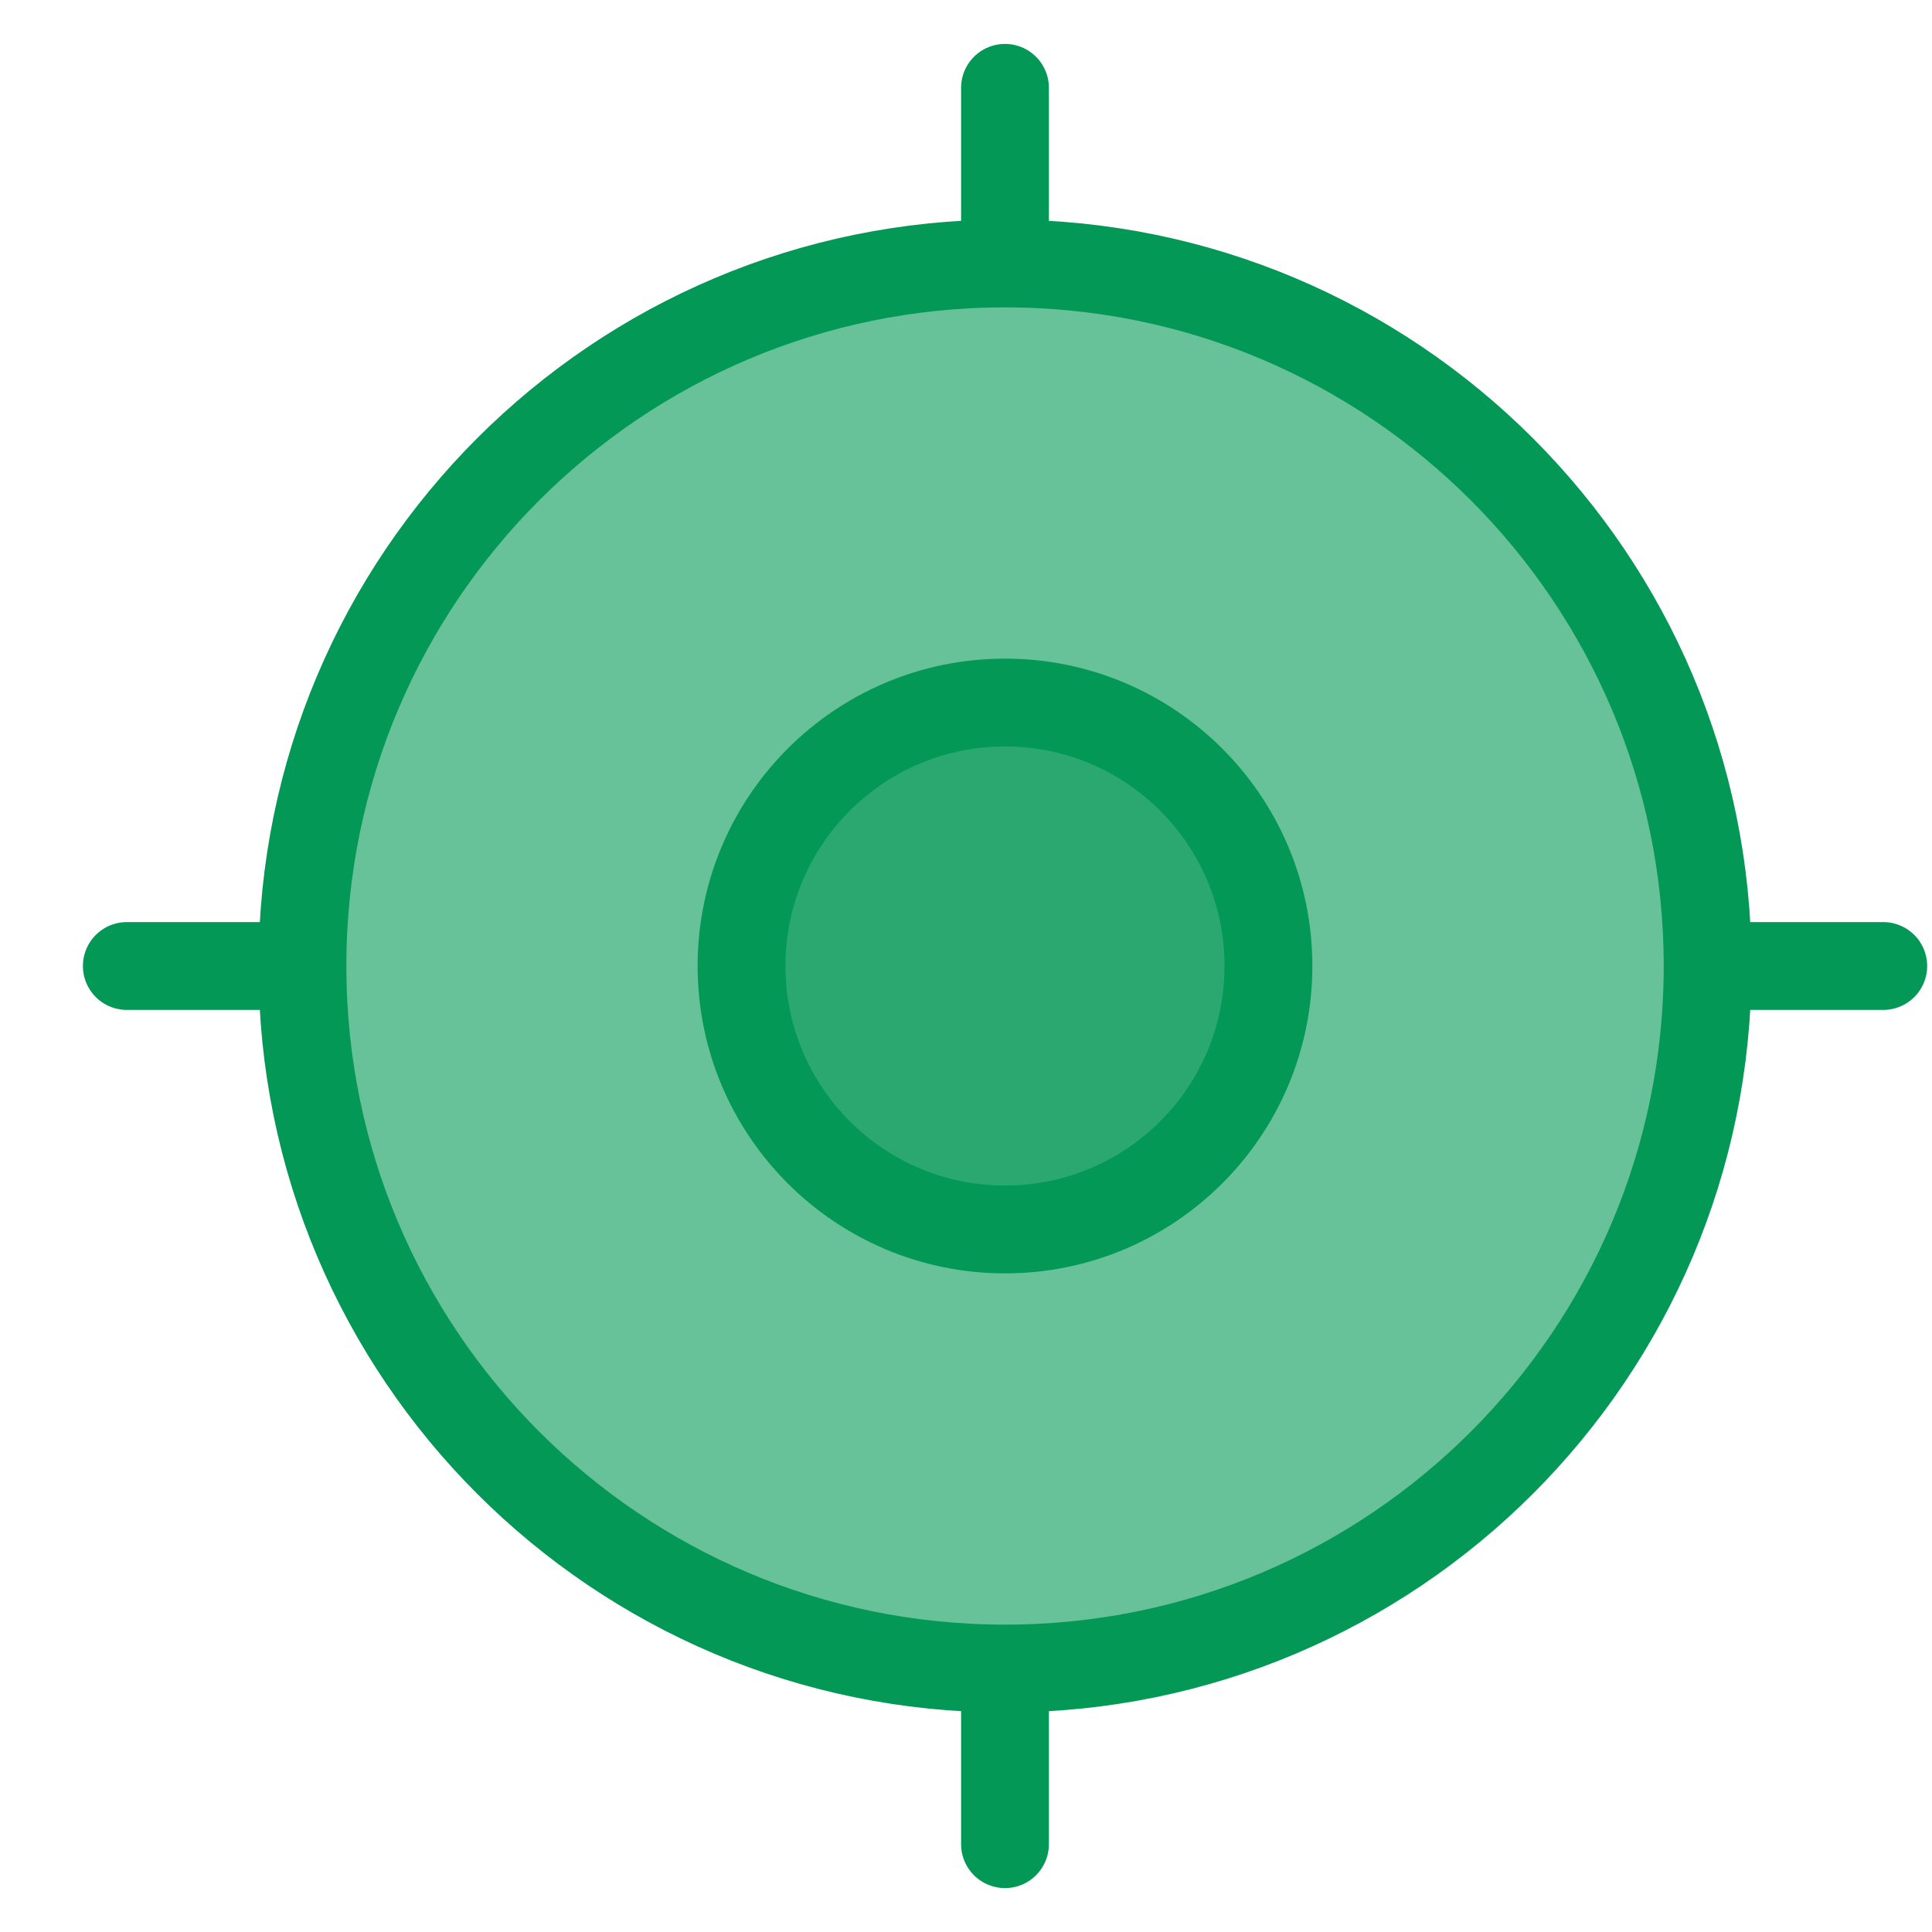 <svg width="22" height="22" viewBox="0 0 22 22" fill="none" xmlns="http://www.w3.org/2000/svg">
<g id="Icon">
<path d="M11.444 19C15.863 19 19.445 15.418 19.445 11C19.445 6.582 15.863 3 11.444 3C7.026 3 3.444 6.582 3.444 11C3.444 15.418 7.026 19 11.444 19Z" fill="#039855" fill-opacity="0.6"/>
<path d="M11.444 14C13.101 14 14.444 12.657 14.444 11C14.444 9.343 13.101 8 11.444 8C9.788 8 8.444 9.343 8.444 11C8.444 12.657 9.788 14 11.444 14Z" fill="#039855" fill-opacity="0.6"/>
<path d="M19.445 11C19.445 15.418 15.863 19 11.444 19M19.445 11C19.445 6.582 15.863 3 11.444 3M19.445 11H21.445M11.444 19C7.026 19 3.444 15.418 3.444 11M11.444 19V21M3.444 11C3.444 6.582 7.026 3 11.444 3M3.444 11H1.444M11.444 3V1M14.444 11C14.444 12.657 13.101 14 11.444 14C9.788 14 8.444 12.657 8.444 11C8.444 9.343 9.788 8 11.444 8C13.101 8 14.444 9.343 14.444 11Z" stroke="#039855" stroke-linecap="round" stroke-linejoin="round"/>
</g>
</svg>
